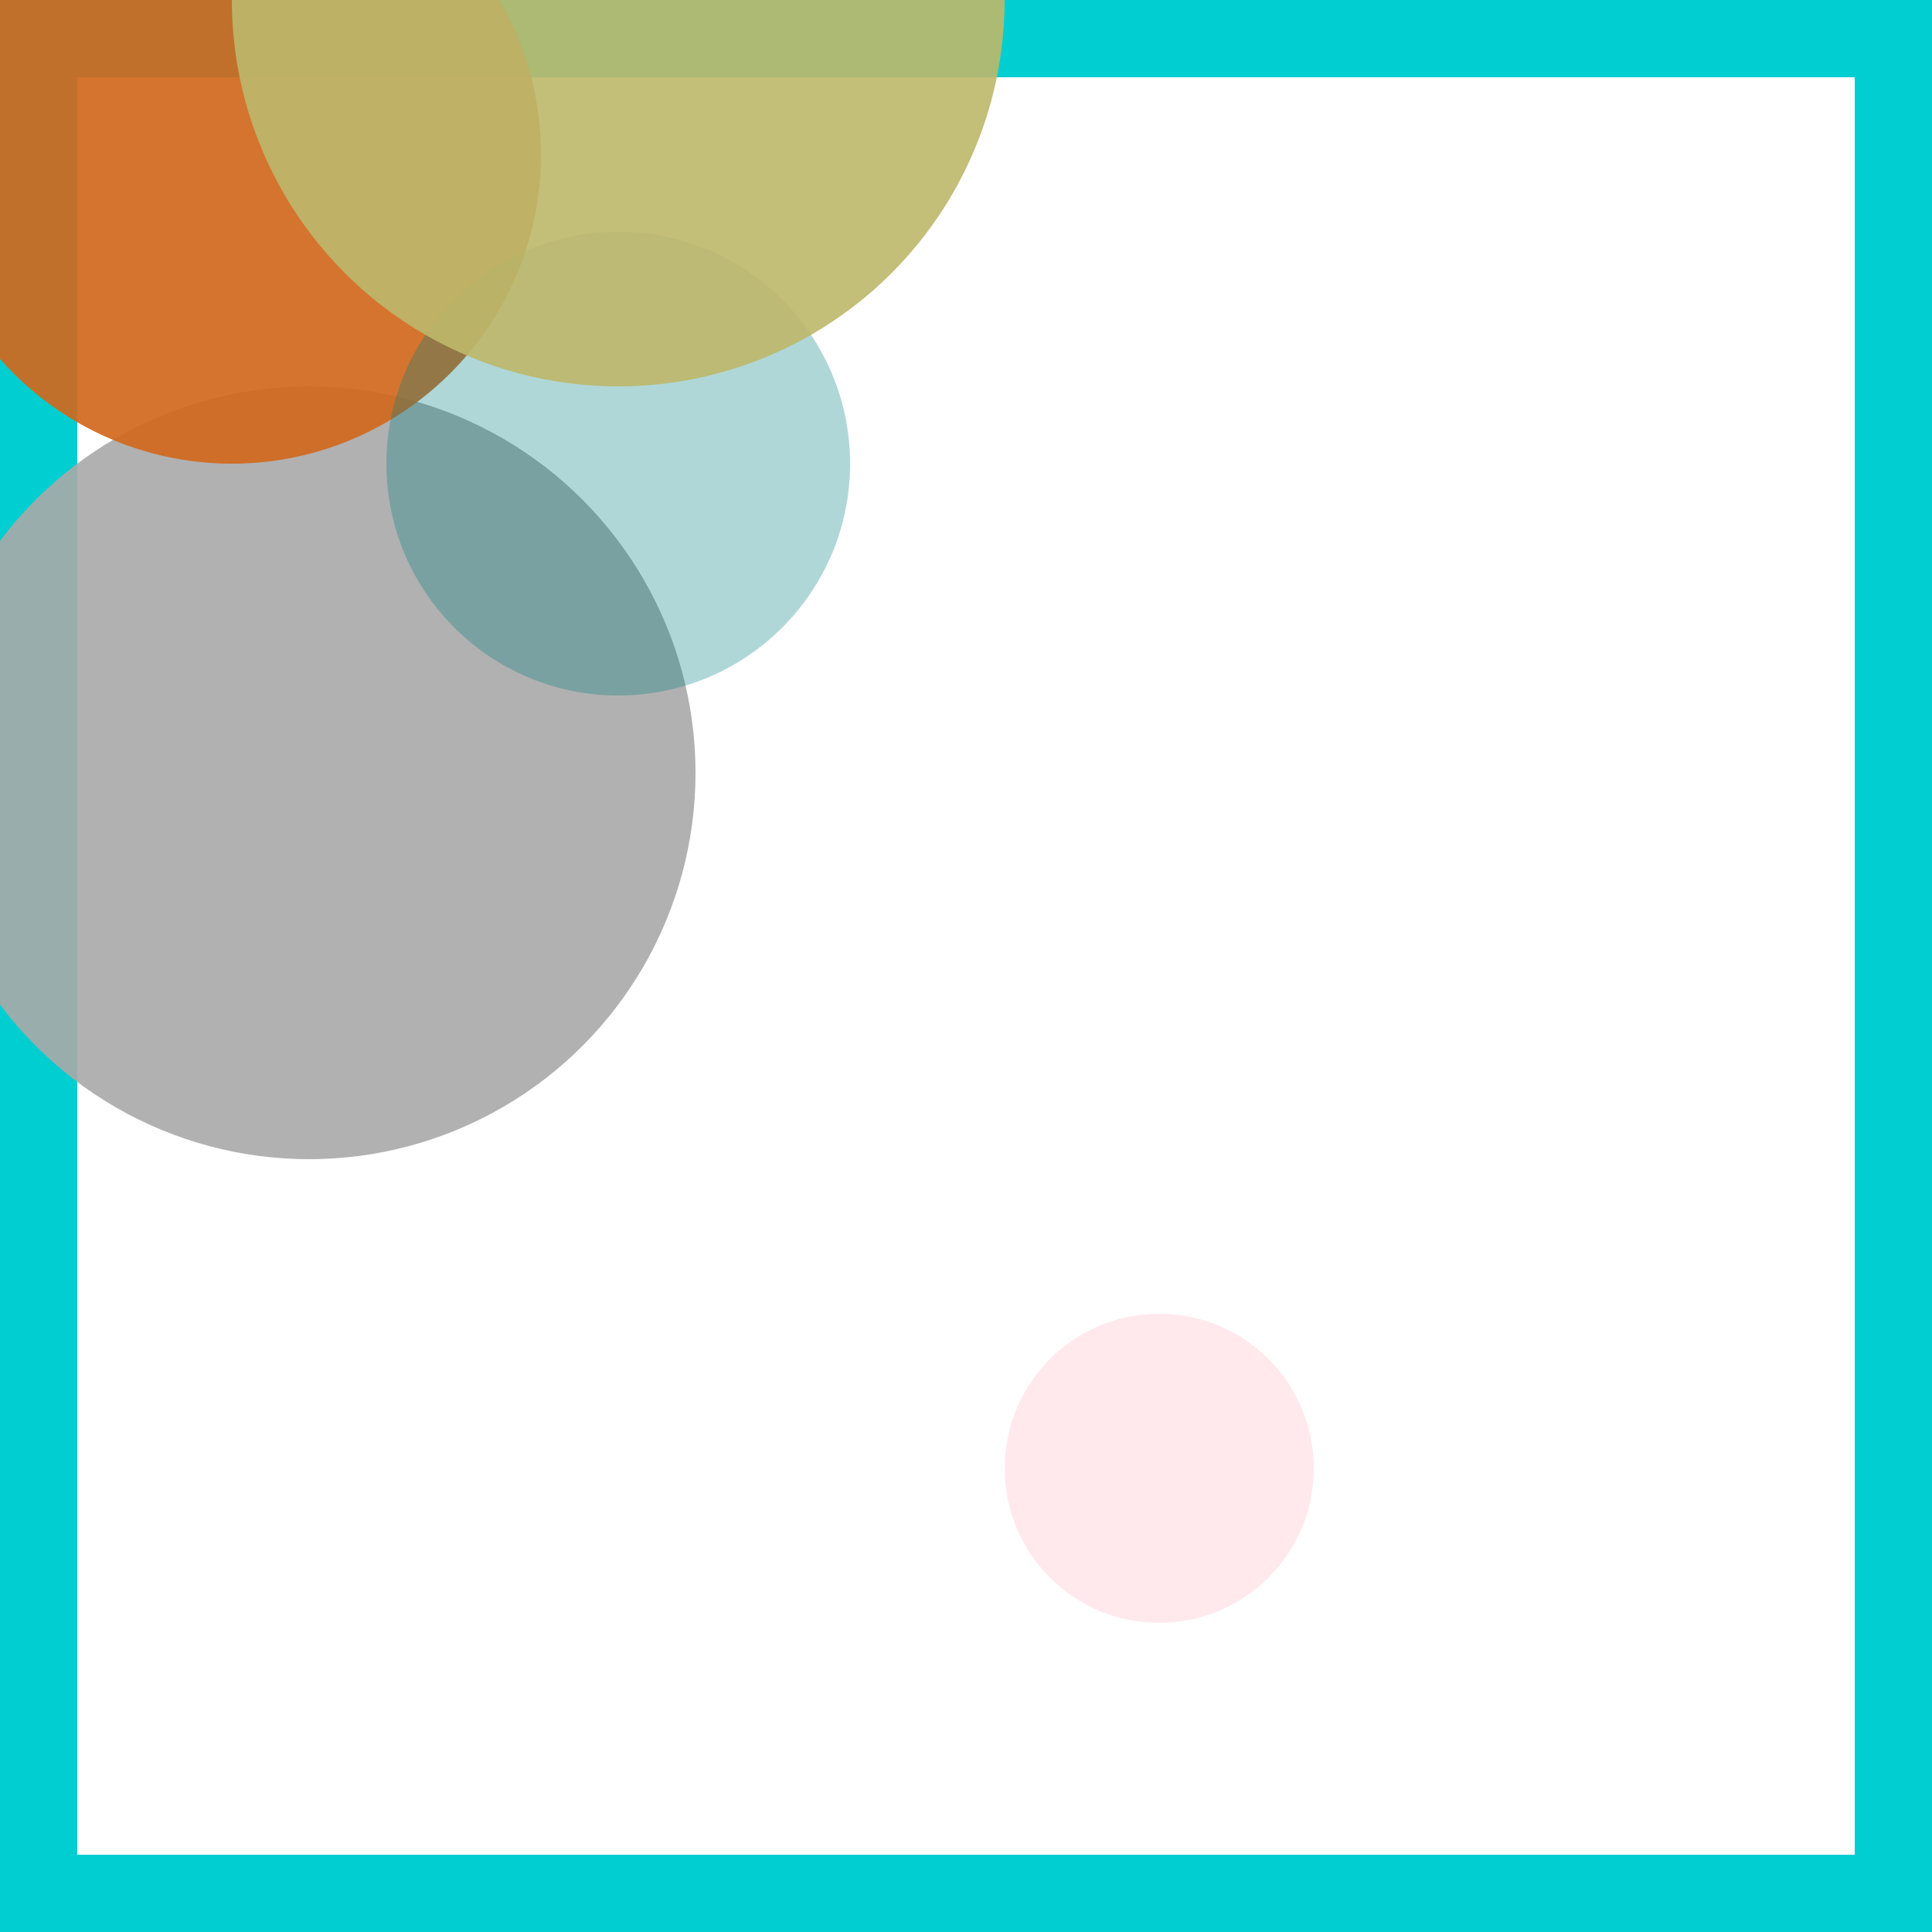 <svg viewBox="0 0 25 25" width="25" height="25" xmlns="http://www.w3.org/2000/svg"><rect width="25" height="25" fill="none" stroke="darkturquoise" stroke-width="2"/>
<circle cx="4" cy="10" r="5" fill="darkgray" fill-opacity="0.91"/>
<circle cx="3" cy="2" r="4" fill="chocolate" fill-opacity="0.92"/>
<circle cx="8" cy="6" r="3" fill="teal" fill-opacity="0.31"/>
<circle cx="15" cy="19" r="2" fill="pink" fill-opacity="0.35"/>
<circle cx="8" cy="0" r="5" fill="darkkhaki" fill-opacity="0.91"/></svg>